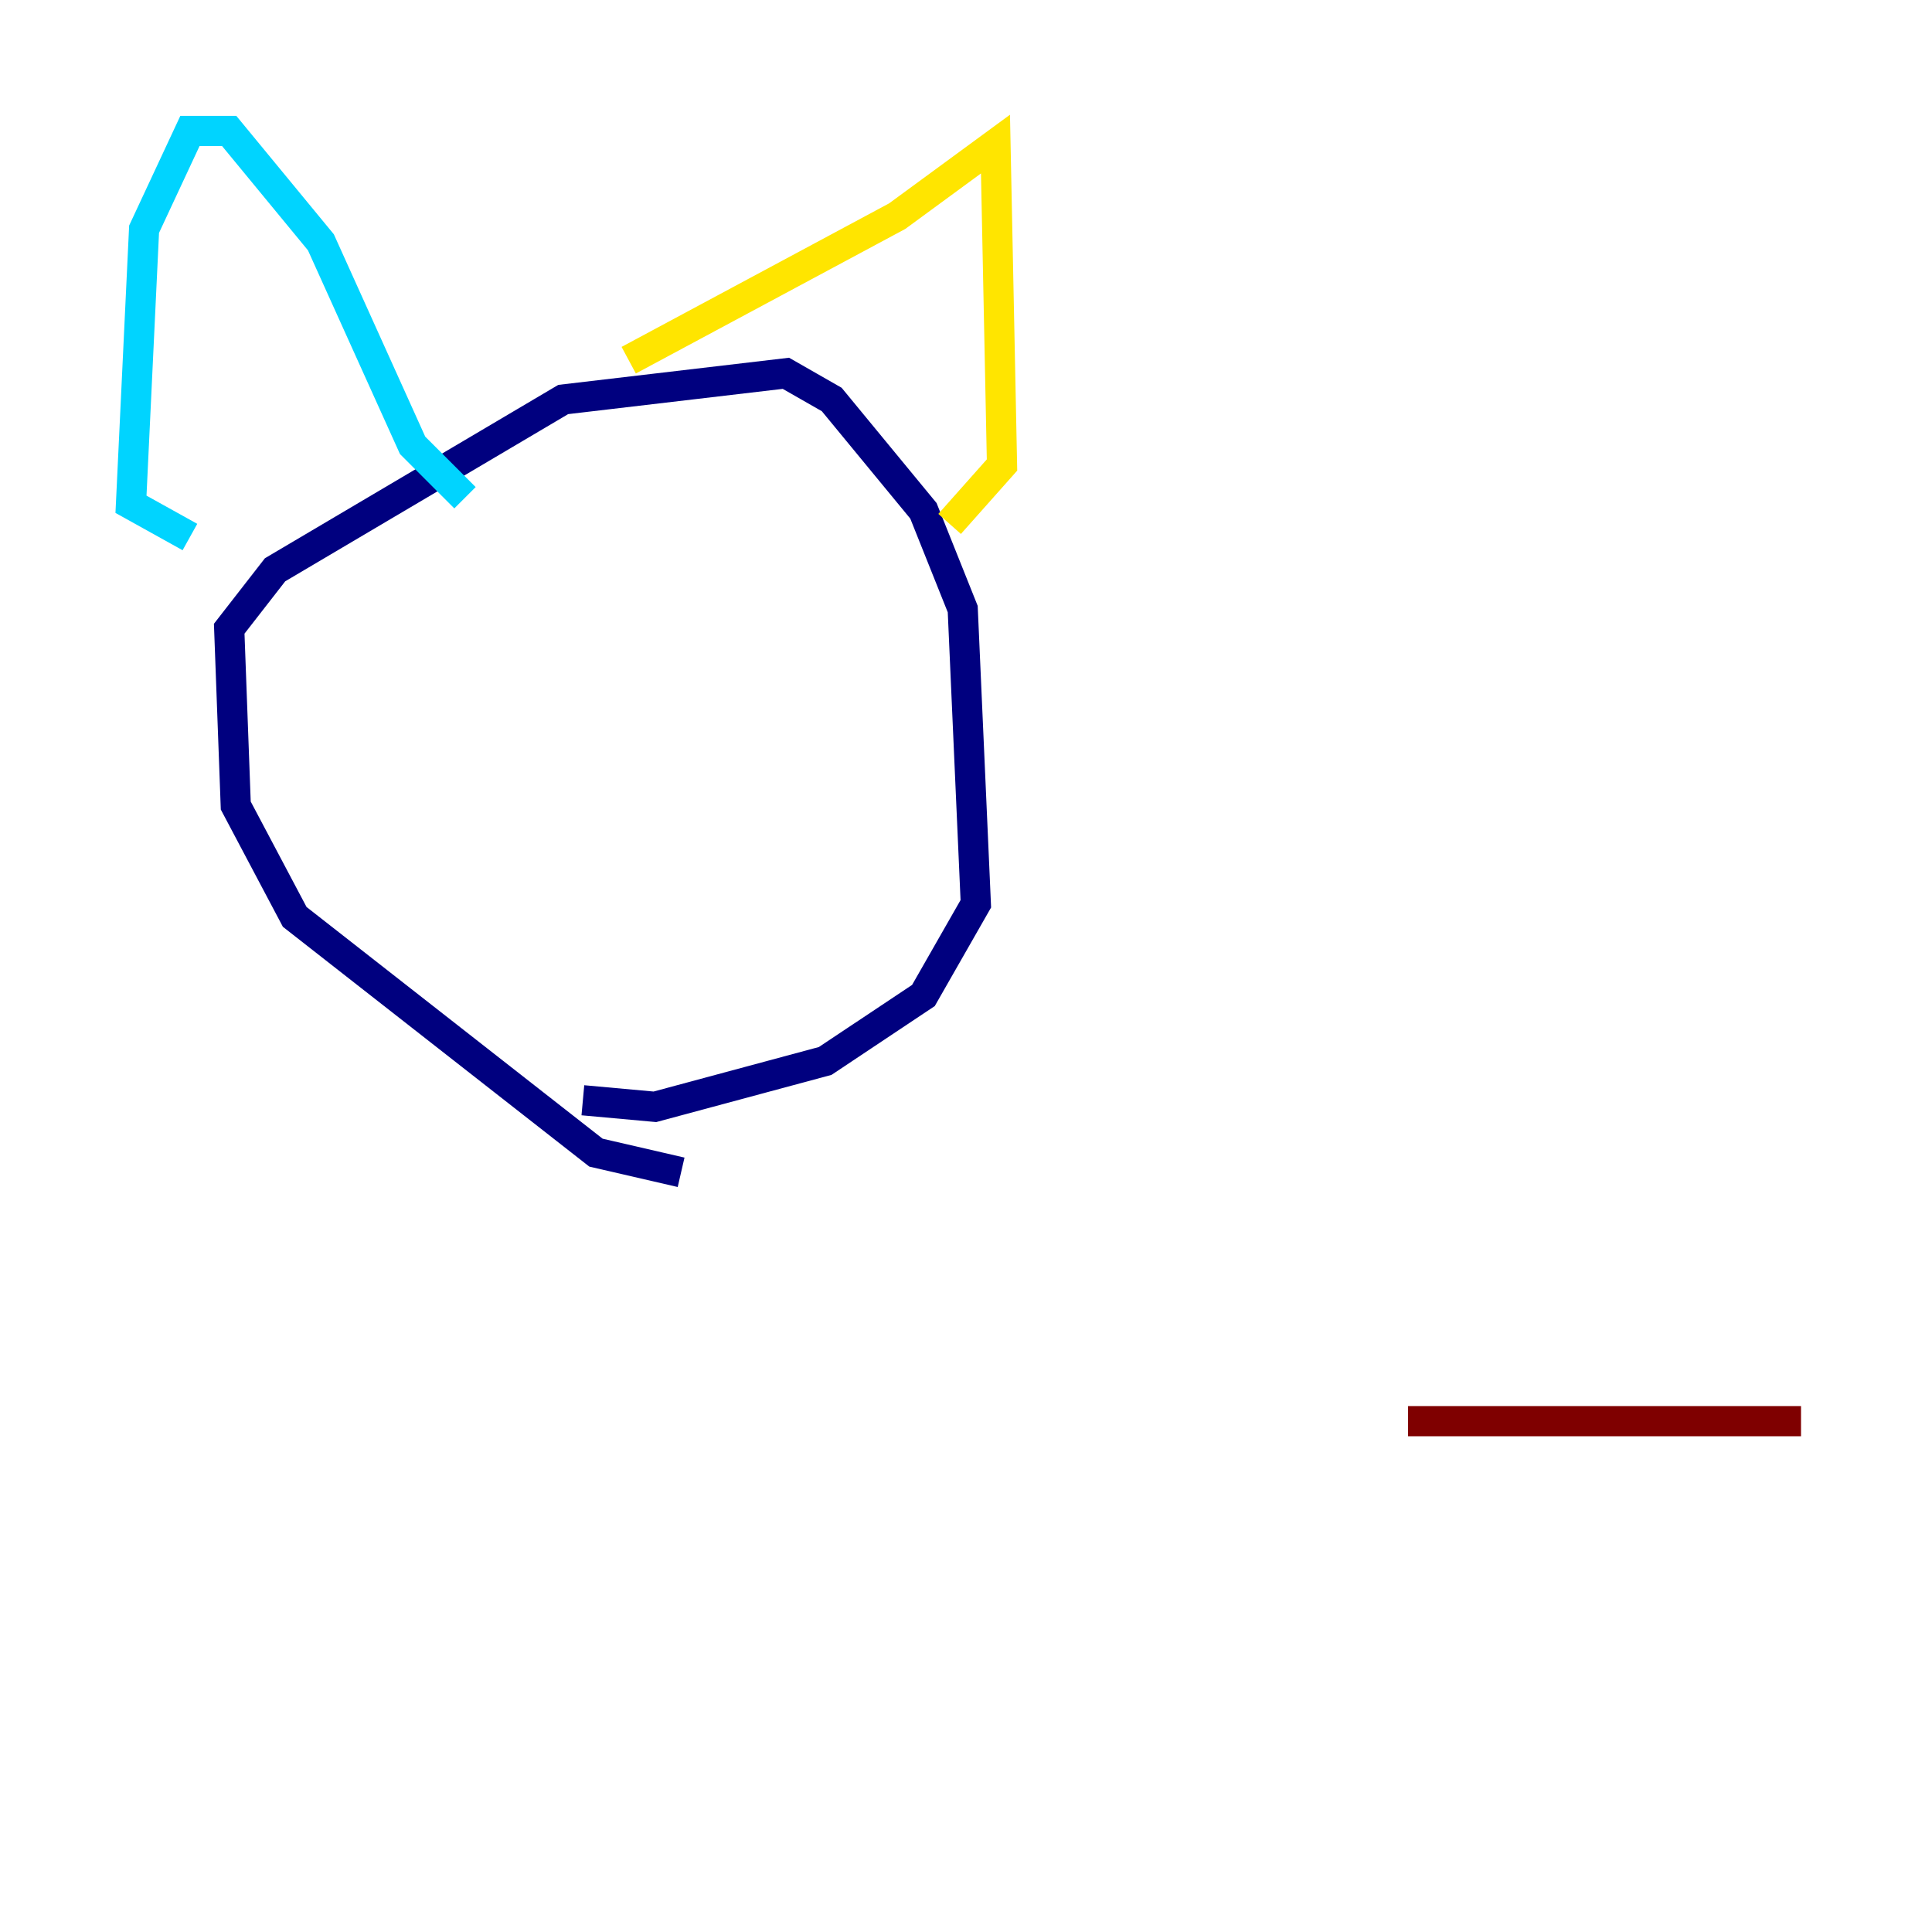 <?xml version="1.0" encoding="utf-8" ?>
<svg baseProfile="tiny" height="128" version="1.2" viewBox="0,0,128,128" width="128" xmlns="http://www.w3.org/2000/svg" xmlns:ev="http://www.w3.org/2001/xml-events" xmlns:xlink="http://www.w3.org/1999/xlink"><defs /><polyline fill="none" points="45.125,77.668 39.485,76.366 19.525,60.746 15.62,53.37 15.186,41.654 18.224,37.749 37.315,26.468 52.068,24.732 55.105,26.468 61.18,33.844 63.783,40.352 64.651,59.878 61.18,65.953 54.671,70.291 43.39,73.329 38.617,72.895" stroke="#00007f" stroke-width="2" /><polyline fill="none" points="12.583,35.58 8.678,33.41 9.546,15.186 12.583,8.678 15.186,8.678 21.261,16.054 27.336,29.505 30.807,32.976" stroke="#00d4ff" stroke-width="2" /><polyline fill="none" points="41.654,23.864 59.444,14.319 65.953,9.546 66.386,30.807 62.915,34.712" stroke="#ffe500" stroke-width="2" /><polyline fill="none" points="119.322,94.156 93.288,94.156" stroke="#7f0000" stroke-width="2" /></svg>